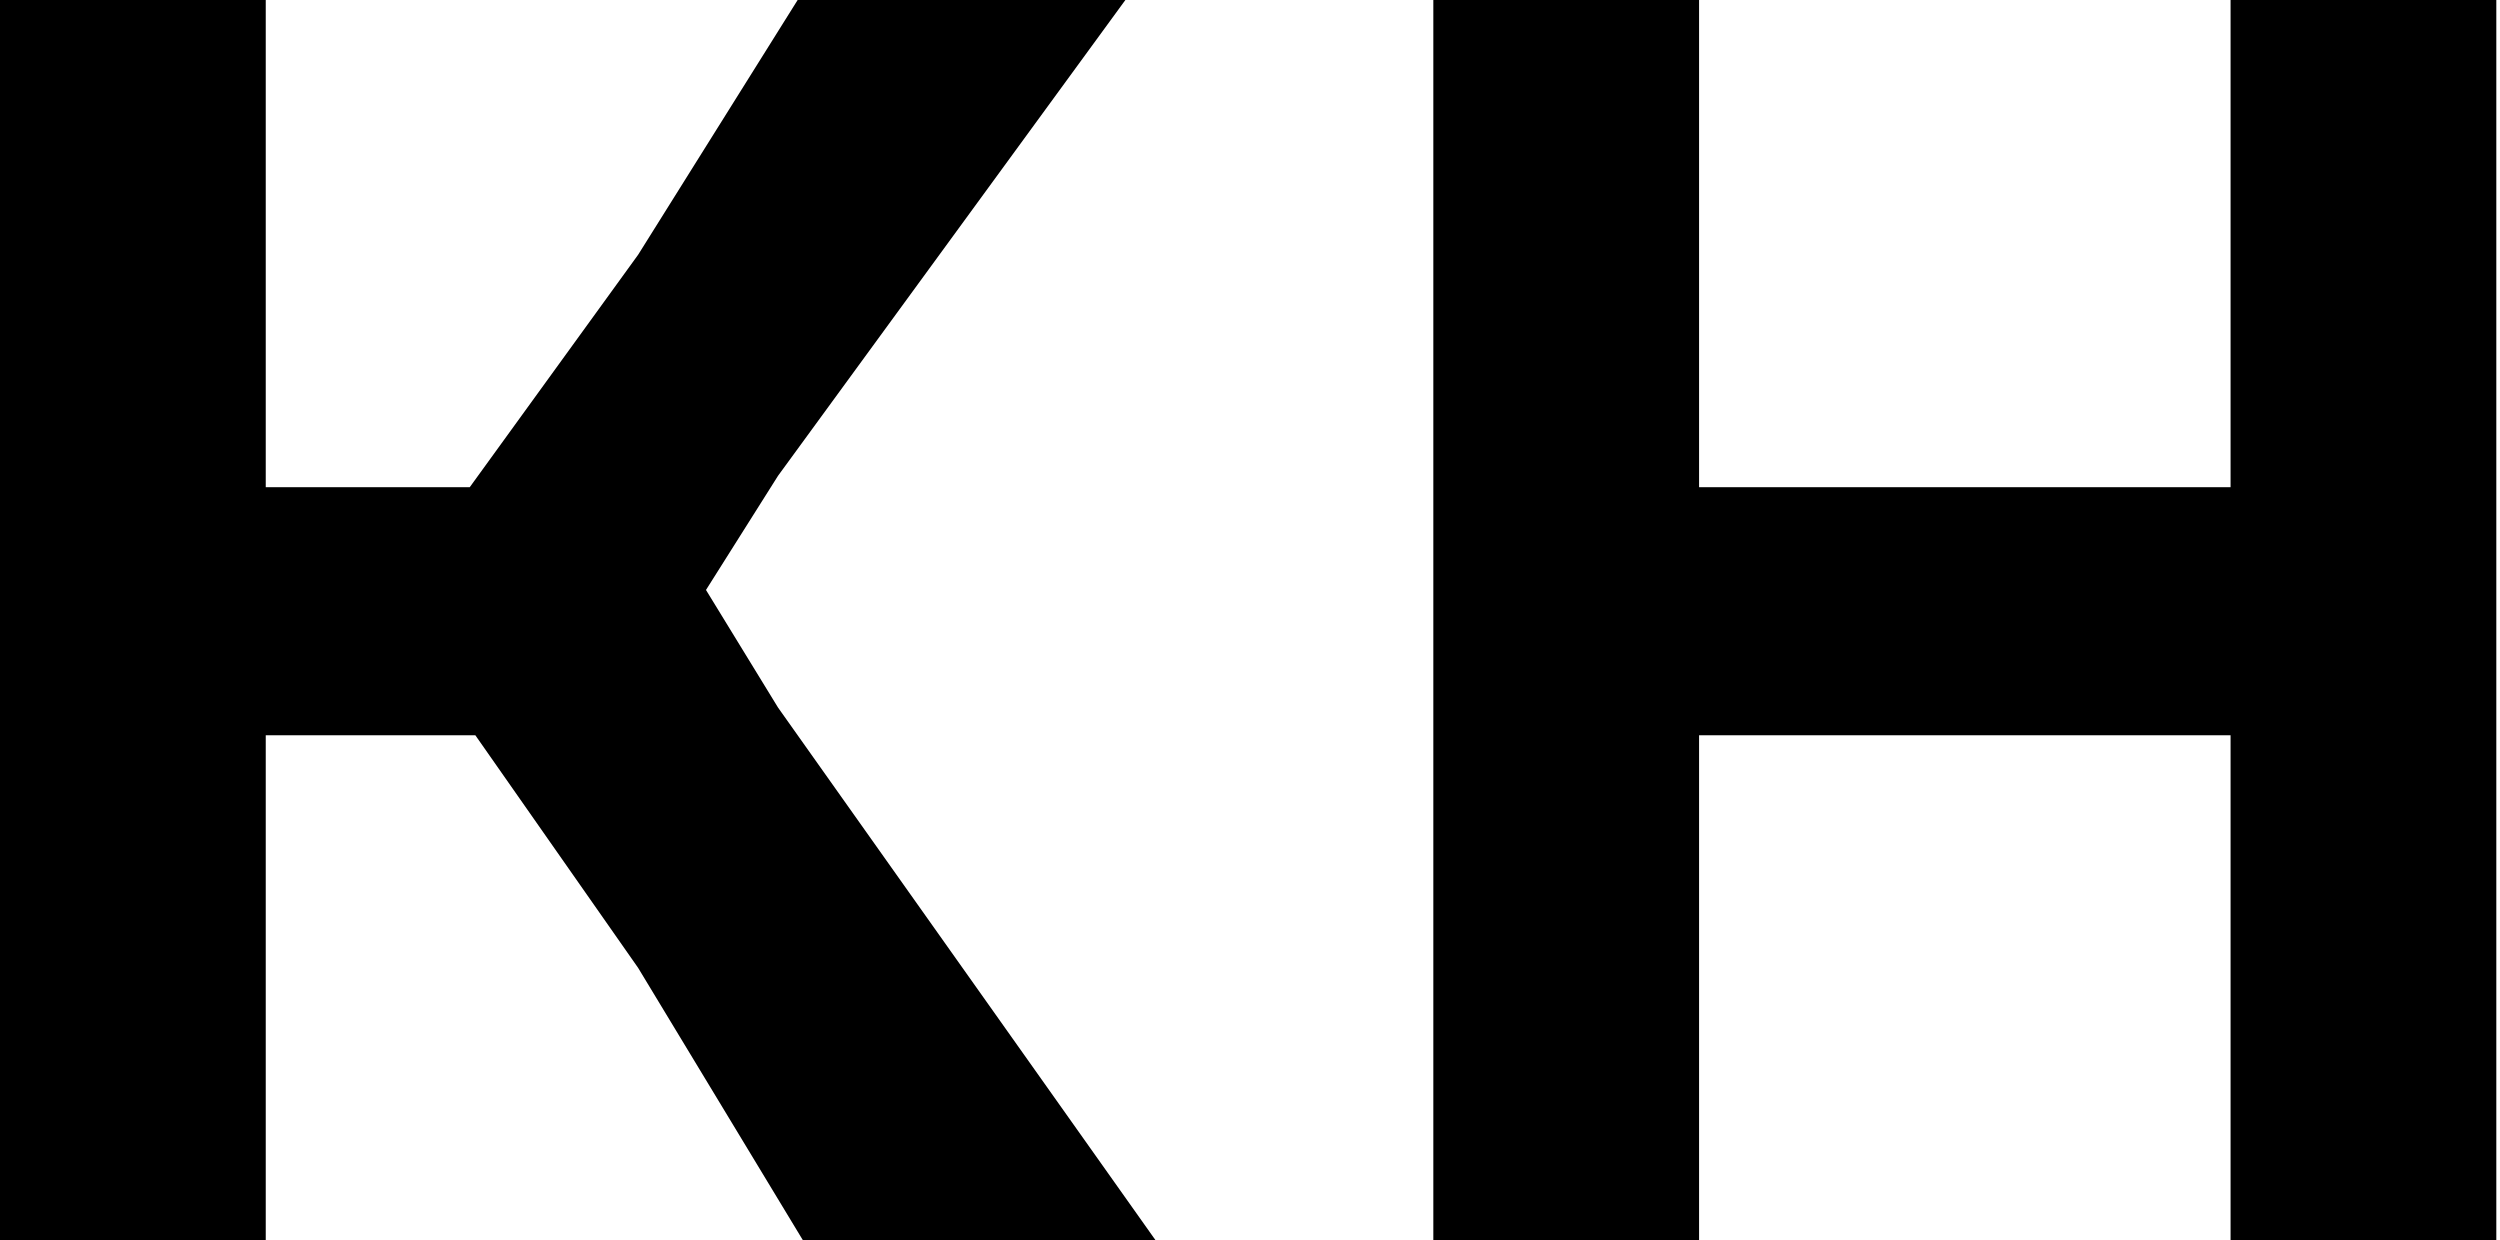 <svg xmlns="http://www.w3.org/2000/svg" width="508" height="252" fill="none" viewBox="0 0 508 252">
  <path fill="#000" d="M54 99h41.453l34.214-47.233L162.082 0h66.594l-70.579 96.679-14.641 23.201 14.64 23.896L234.796 252h-71.655l-33.477-55.335L96.586 149.4H54V252H0V0h54v99Zm291.252 153h-54V0h54v99h108V0h54v252h-54V149.4h-108V252Z"/>
</svg>
